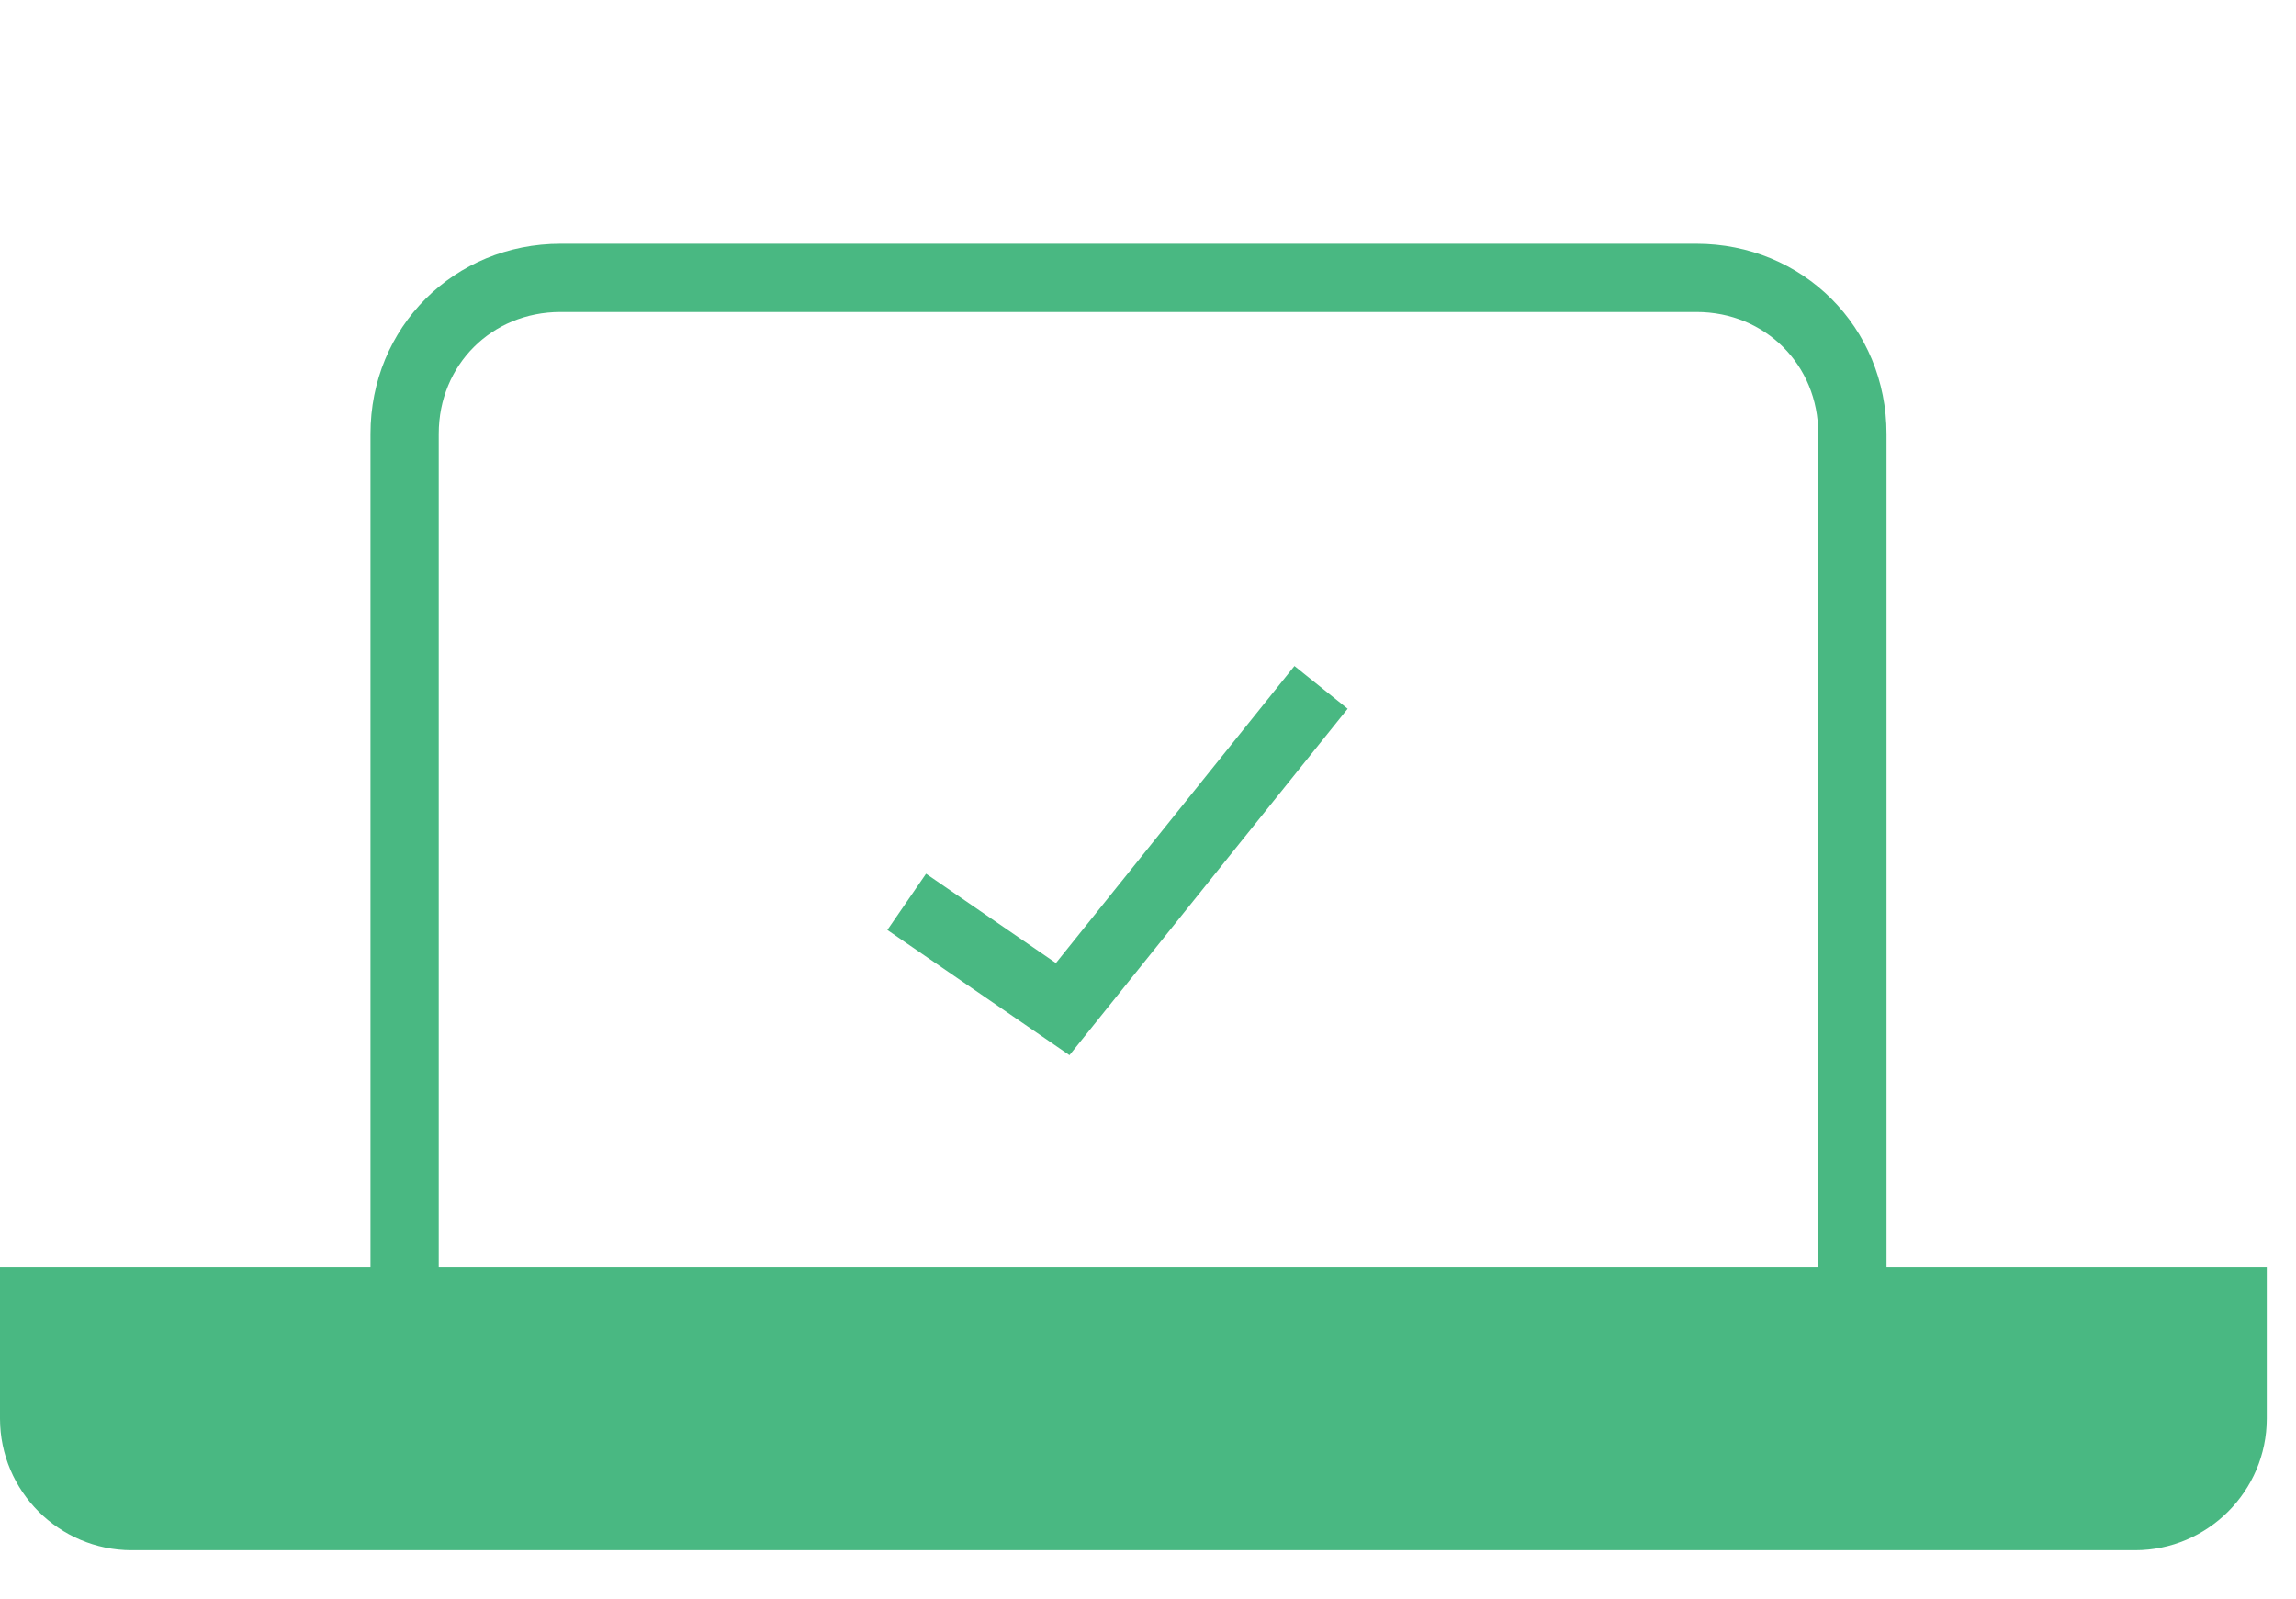 <svg xmlns="http://www.w3.org/2000/svg" version="1.1" x="0px" y="0px" viewBox="-281 380.2 47.1 32.8" xml:space="preserve"><style type="text/css">
	.st0{fill:none;stroke:#49B882;stroke-width:1.4;stroke-miterlimit:10;}
	.st1{fill:#49B882;stroke:#49B882;stroke-width:1.4;stroke-miterlimit:10;}
</style><title>Group 15</title><g transform="translate(-1036 -1613)"><g transform="translate(546 1252)"><g transform="translate(264 340)"><g transform="translate(175)"><g transform="translate(51 22)"><g transform="translate(1)"><path class="st0" d="M-254.3 394"/><path class="st0" d="M-255.6 395.7"/><path class="st0" d="M-263.4 394.8"/><path class="st0" d="M-263.4 397.7l3.2 2.2 5.3-6.6"/><path class="st0" d="M-273.7 406.8v-18.7c0-1.8 1.4-3.2 3.2-3.2h23.3c1.8 0 3.2 1.4 3.2 3.2v18.7"/><path class="st1" d="M-236.2 405.9v2.4c0 1.1-0.9 2-2 2h-41.1c-1.1 0-2-0.9-2-2v-2.4H-236.2z"/></g></g></g></g></g></g></svg>